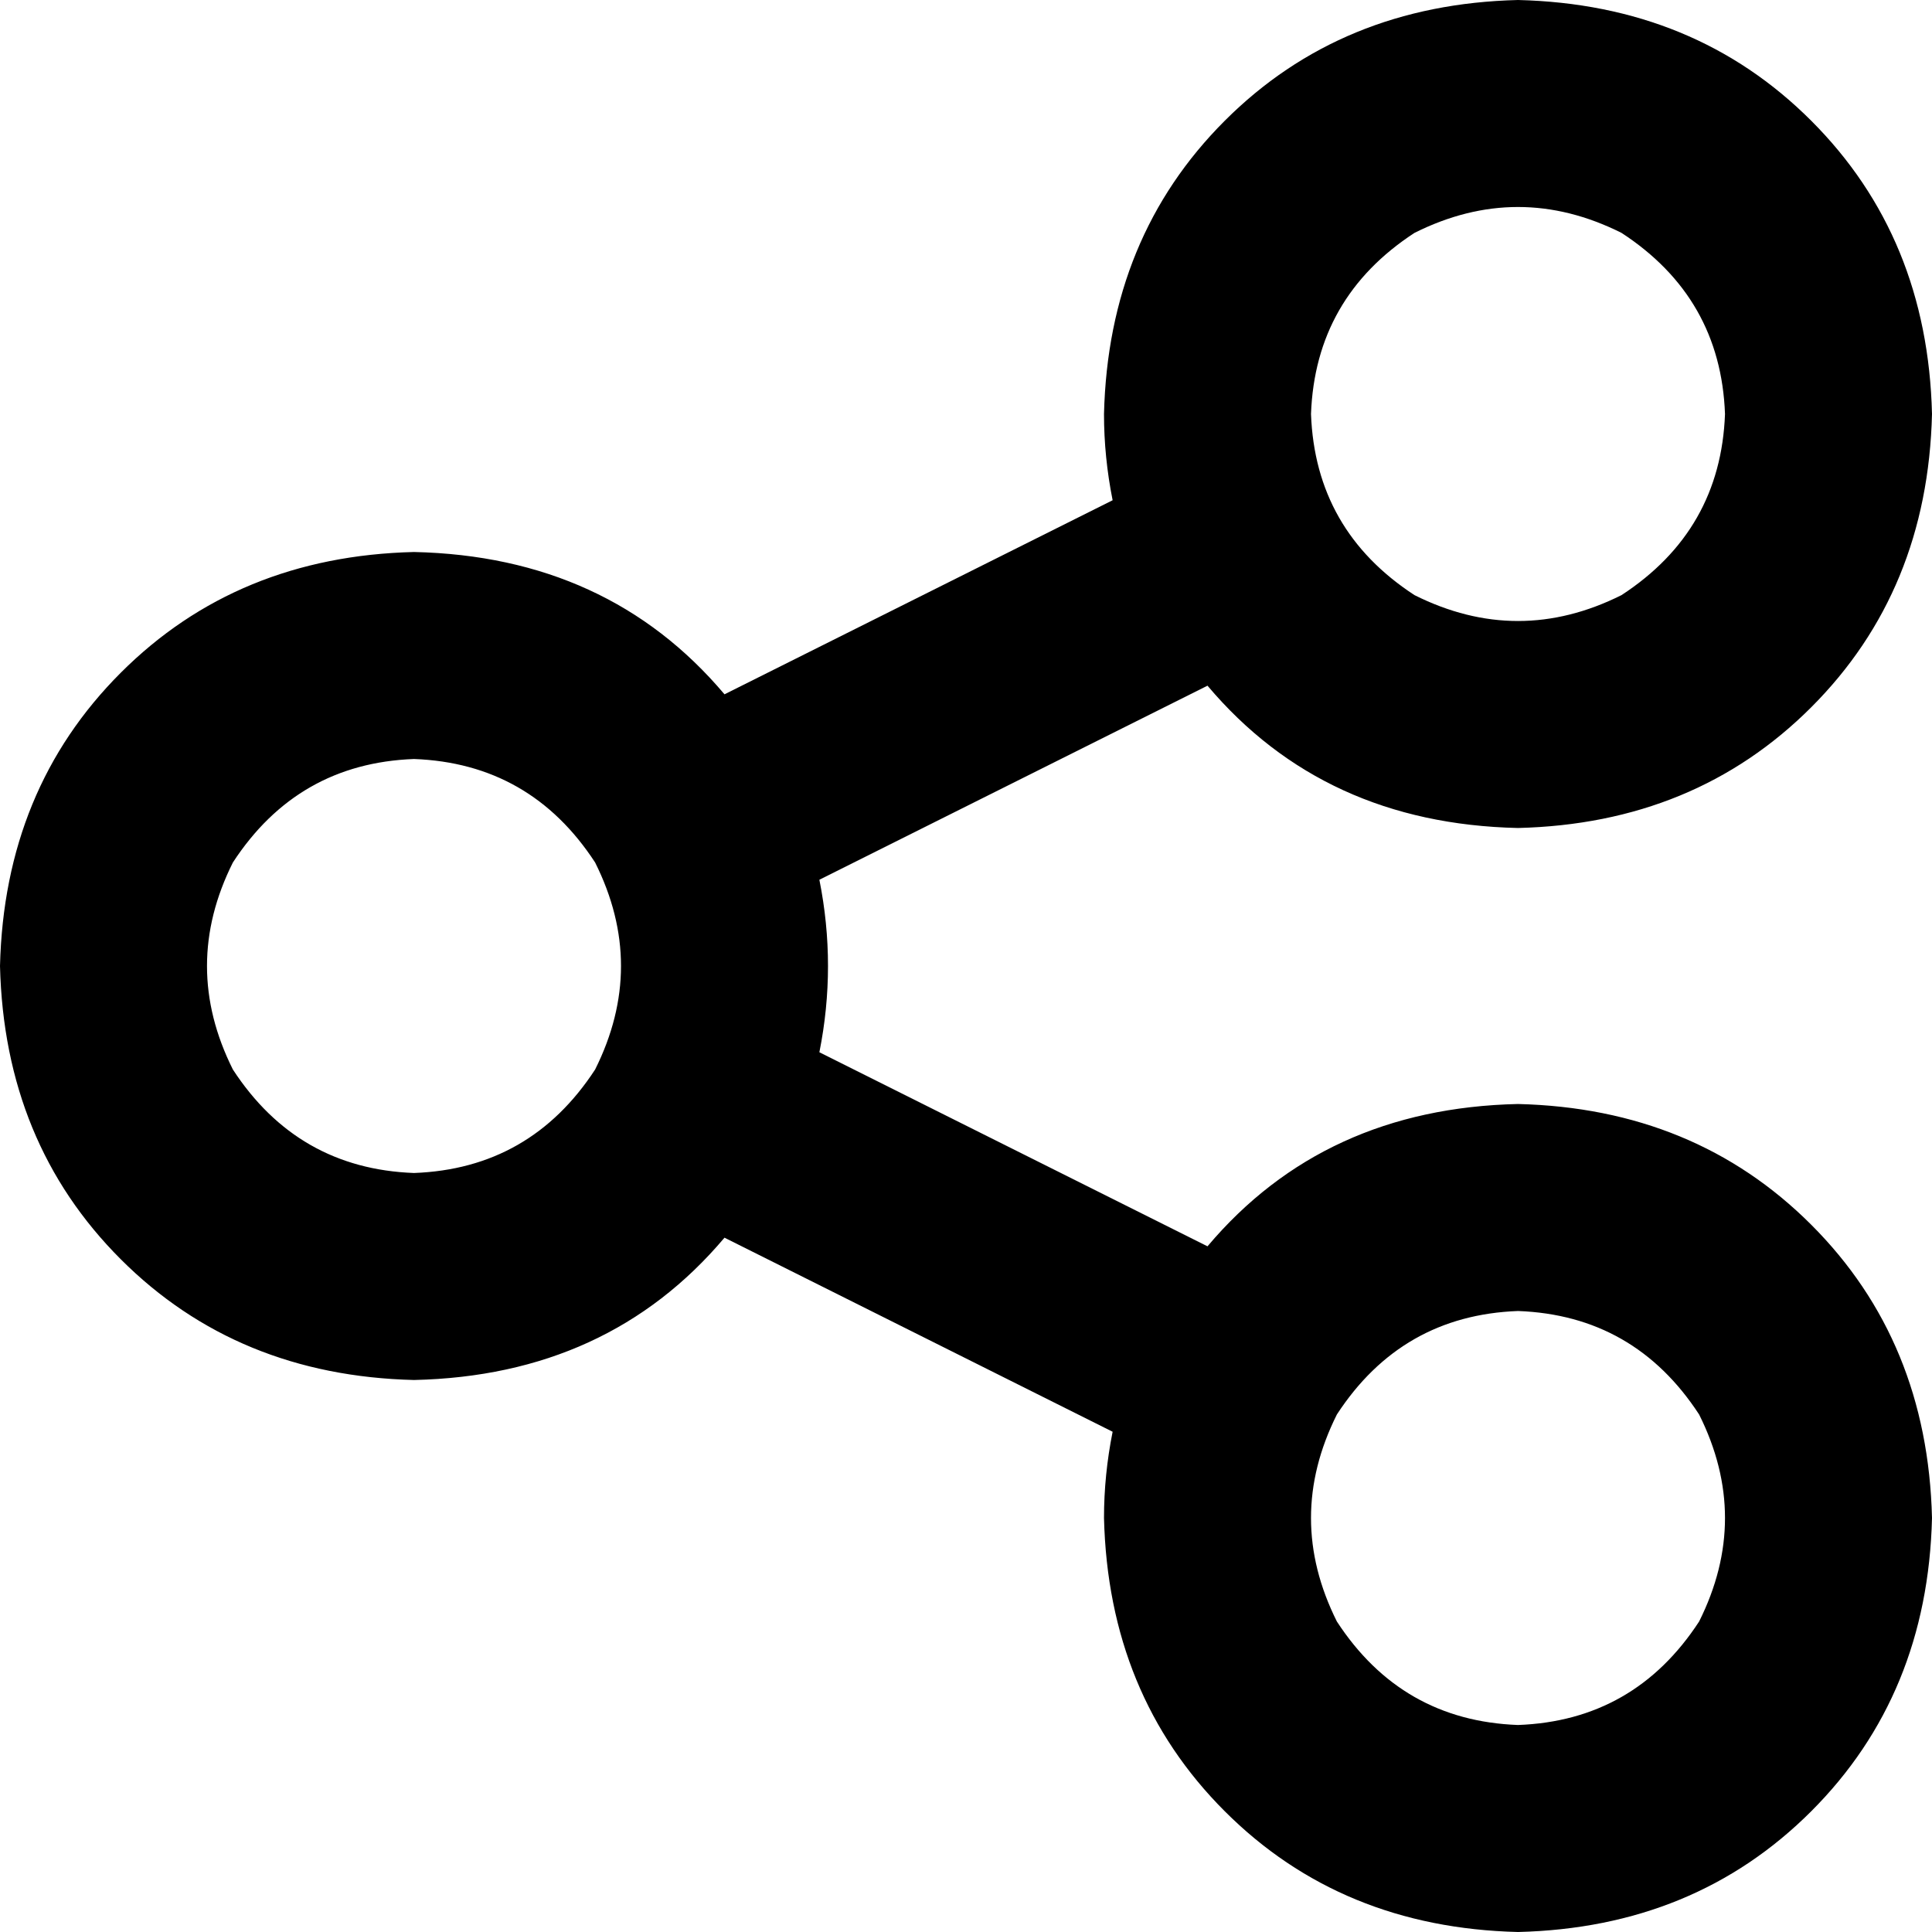 <svg xmlns="http://www.w3.org/2000/svg" viewBox="0 0 448 448">
  <path d="M 448 96 Q 447 137 420 164 L 420 164 L 420 164 Q 393 191 352 192 Q 307 191 280 159 L 190 204 L 190 204 Q 192 214 192 224 Q 192 234 190 244 L 280 289 L 280 289 Q 307 257 352 256 Q 393 257 420 284 Q 447 311 448 352 Q 447 393 420 420 Q 393 447 352 448 Q 311 447 284 420 Q 257 393 256 352 Q 256 342 258 332 L 168 287 L 168 287 Q 141 319 96 320 Q 55 319 28 292 Q 1 265 0 224 Q 1 183 28 156 Q 55 129 96 128 Q 141 129 168 161 L 258 116 L 258 116 Q 256 106 256 96 Q 257 55 284 28 Q 311 1 352 0 Q 393 1 420 28 Q 447 55 448 96 L 448 96 Z M 96 272 Q 123 271 138 248 Q 150 224 138 200 Q 123 177 96 176 Q 69 177 54 200 Q 42 224 54 248 Q 69 271 96 272 L 96 272 Z M 400 96 Q 399 69 376 54 Q 352 42 328 54 Q 305 69 304 96 Q 305 123 328 138 Q 352 150 376 138 Q 399 123 400 96 L 400 96 Z M 352 400 Q 379 399 394 376 Q 406 352 394 328 Q 379 305 352 304 Q 325 305 310 328 Q 298 352 310 376 Q 325 399 352 400 L 352 400 Z" />
</svg>